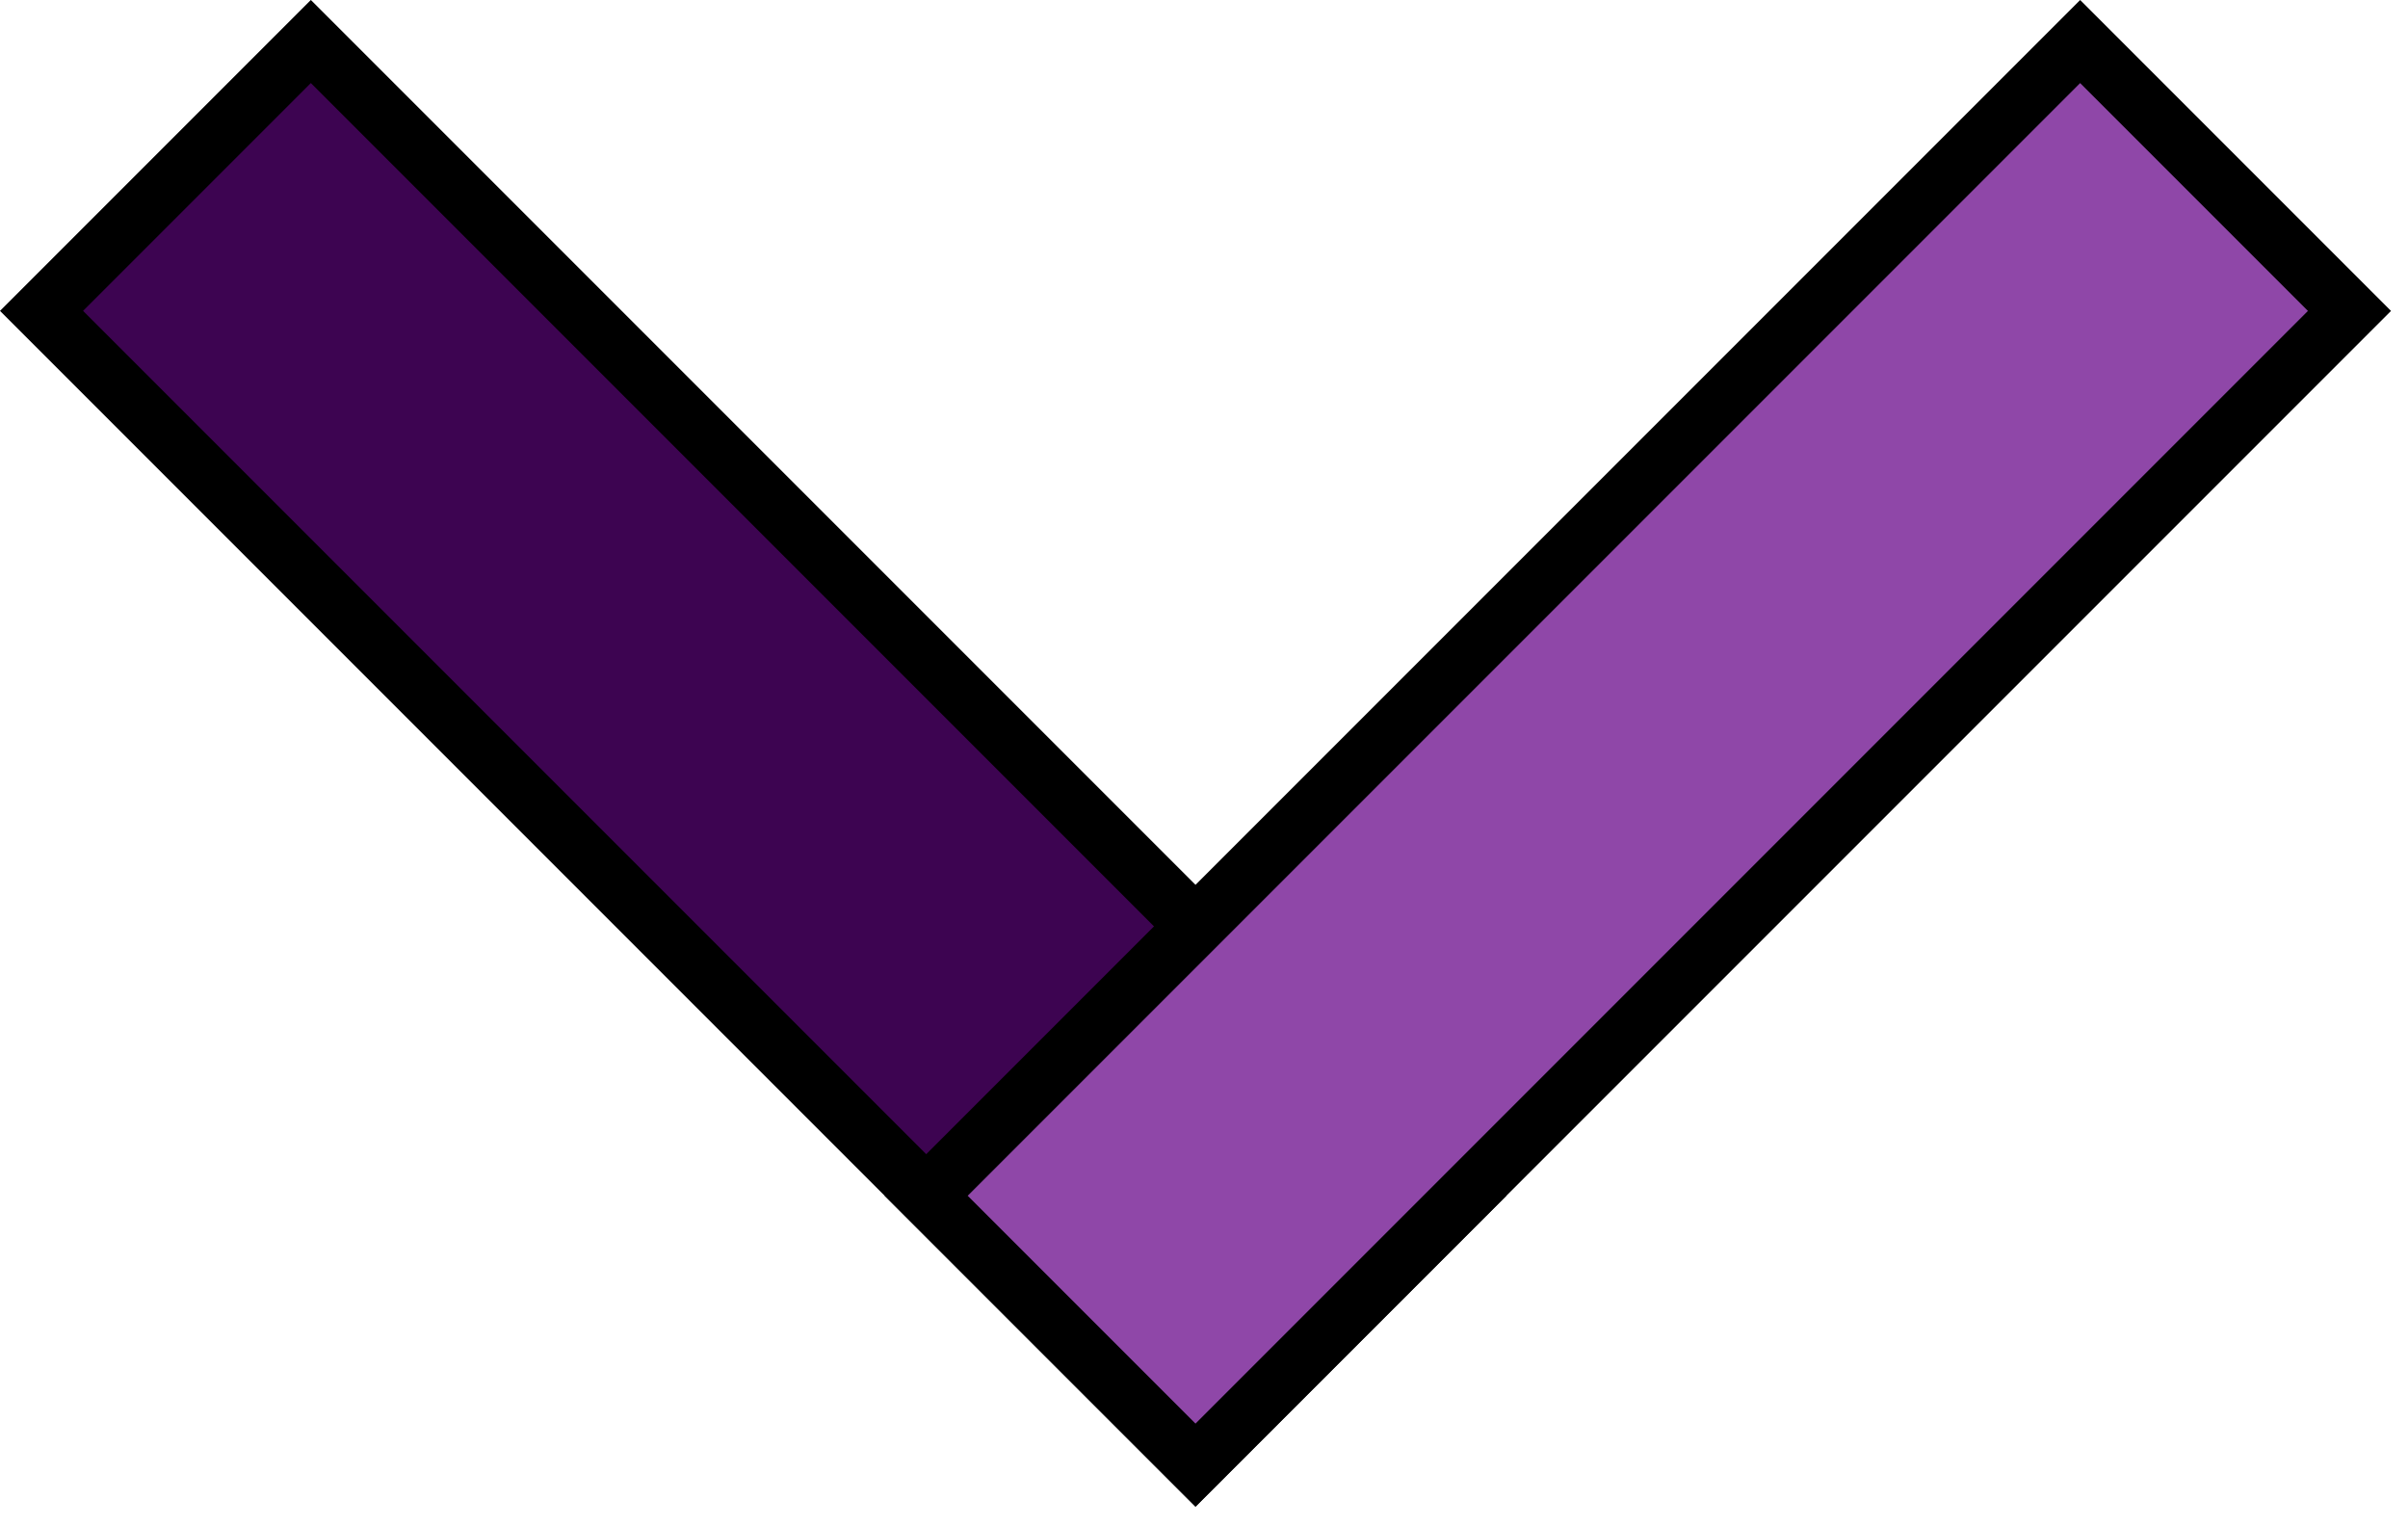 <svg width="41" height="26" viewBox="0 0 41 26" fill="none" xmlns="http://www.w3.org/2000/svg">
<rect x="0.707" y="5.292" width="6.485" height="27.787" transform="rotate(-45 0.707 5.292)" fill="#3D0451" stroke="black"/>
<rect x="20.355" y="24.941" width="6.485" height="27.787" transform="rotate(-135 20.355 24.941)" fill="#8F47A8" stroke="black"/>
</svg>
